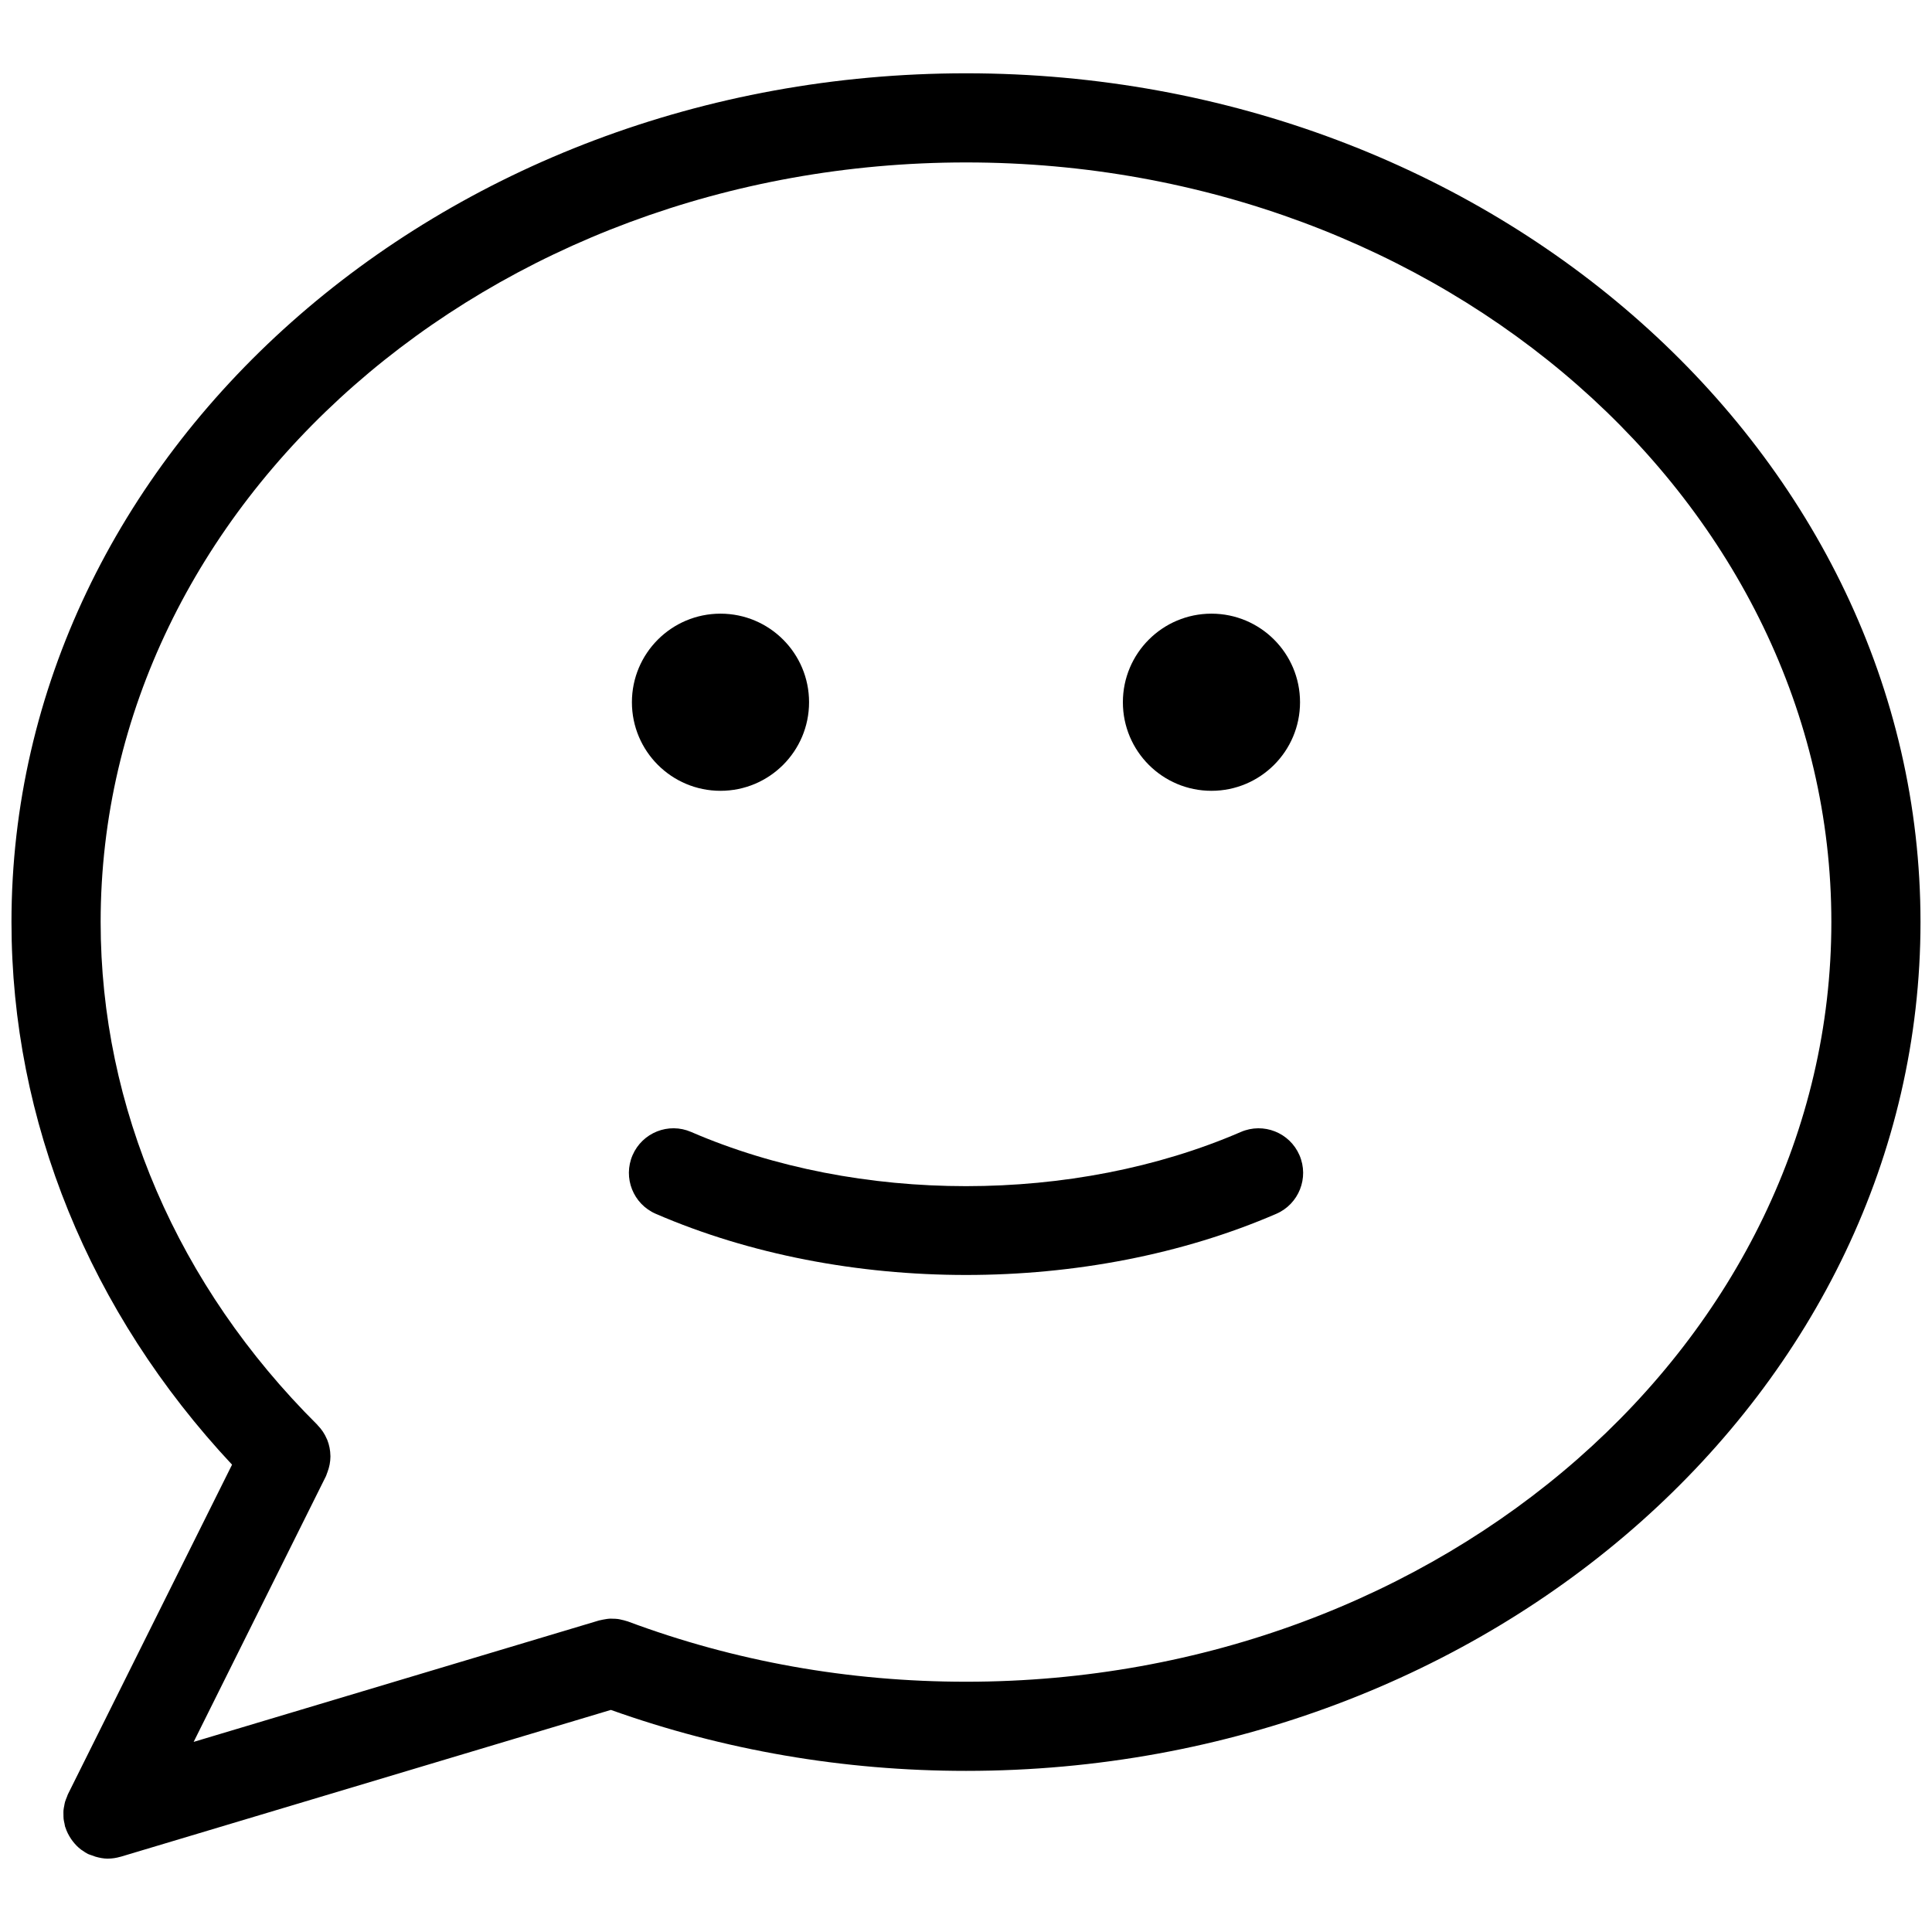 <?xml version="1.0" ?><!DOCTYPE svg  PUBLIC '-//W3C//DTD SVG 1.1//EN'  'http://www.w3.org/Graphics/SVG/1.1/DTD/svg11.dtd'><svg enable-background="new 0 0 65 65" height="65px" id="Layer_1" version="1.1" viewBox="0 0 65 65" width="65px" xml:space="preserve" xmlns="http://www.w3.org/2000/svg" xmlns:xlink="http://www.w3.org/1999/xlink"><path d="M32.503,2.466c-17.709,0-32.117,12.811-32.117,28.557c0,6.693,2.63,13.133,7.421,18.254L2.286,60.364  c-0.016,0.031-0.023,0.064-0.037,0.097c-0.021,0.052-0.044,0.104-0.06,0.158c-0.013,0.045-0.02,0.09-0.028,0.135  c-0.01,0.051-0.021,0.101-0.025,0.152c-0.004,0.049-0.002,0.098-0.001,0.146c0.001,0.048,0,0.097,0.005,0.146  c0.006,0.054,0.019,0.106,0.031,0.159c0.008,0.036,0.01,0.071,0.021,0.106c0.002,0.006,0.006,0.01,0.008,0.016  c0.043,0.137,0.108,0.265,0.188,0.385c0.017,0.024,0.032,0.048,0.05,0.07c0.083,0.11,0.179,0.211,0.292,0.296  c0.016,0.012,0.033,0.02,0.048,0.031c0.059,0.04,0.116,0.082,0.182,0.114c0.043,0.021,0.089,0.031,0.134,0.048  c0.039,0.016,0.076,0.03,0.116,0.042c0.139,0.04,0.278,0.067,0.418,0.067l0,0c0,0,0,0,0,0c0.002,0,0.005-0.001,0.007-0.001  c0.14-0.001,0.278-0.022,0.411-0.061c0.004-0.001,0.009-0.001,0.013-0.002l16.493-4.94c3.802,1.356,7.817,2.051,11.95,2.051  c17.706,0,32.111-12.811,32.111-28.557C64.614,15.277,50.209,2.466,32.503,2.466z M32.503,56.58c-3.95,0-7.782-0.684-11.39-2.032  c-0.013-0.005-0.025-0.006-0.038-0.01c-0.055-0.02-0.111-0.031-0.168-0.044c-0.039-0.009-0.078-0.02-0.117-0.024  c-0.056-0.008-0.112-0.009-0.168-0.01c-0.042-0.001-0.084-0.004-0.126-0.001c-0.05,0.003-0.1,0.013-0.149,0.021  c-0.049,0.009-0.099,0.016-0.146,0.029c-0.014,0.004-0.028,0.004-0.042,0.008L6.515,58.604l4.45-8.937  c0.014-0.028,0.021-0.058,0.032-0.086c0.008-0.018,0.013-0.034,0.02-0.053c0.065-0.17,0.098-0.345,0.1-0.52  c0-0.011-0.001-0.021-0.001-0.032c-0.003-0.184-0.038-0.362-0.105-0.531c-0.004-0.01-0.008-0.019-0.013-0.028  c-0.073-0.174-0.178-0.332-0.313-0.469c-0.003-0.004-0.004-0.009-0.008-0.012c-4.702-4.674-7.291-10.68-7.291-16.914  c0-14.092,13.062-25.557,29.117-25.557c16.052,0,29.111,11.465,29.111,25.557C61.614,45.115,48.555,56.58,32.503,56.58z"/><circle cx="40.758" cy="23.626" r="2.98"/><circle cx="24.24" cy="23.626" r="2.98"/><path d="M41.746,38.084c-5.614,2.43-12.873,2.431-18.492,0c-0.762-0.331-1.643,0.021-1.972,0.781  c-0.329,0.761,0.021,1.644,0.782,1.973c3.17,1.371,6.804,2.057,10.438,2.057s7.267-0.686,10.436-2.057  c0.761-0.329,1.11-1.212,0.781-1.973C43.39,38.105,42.509,37.754,41.746,38.084z"/></svg>